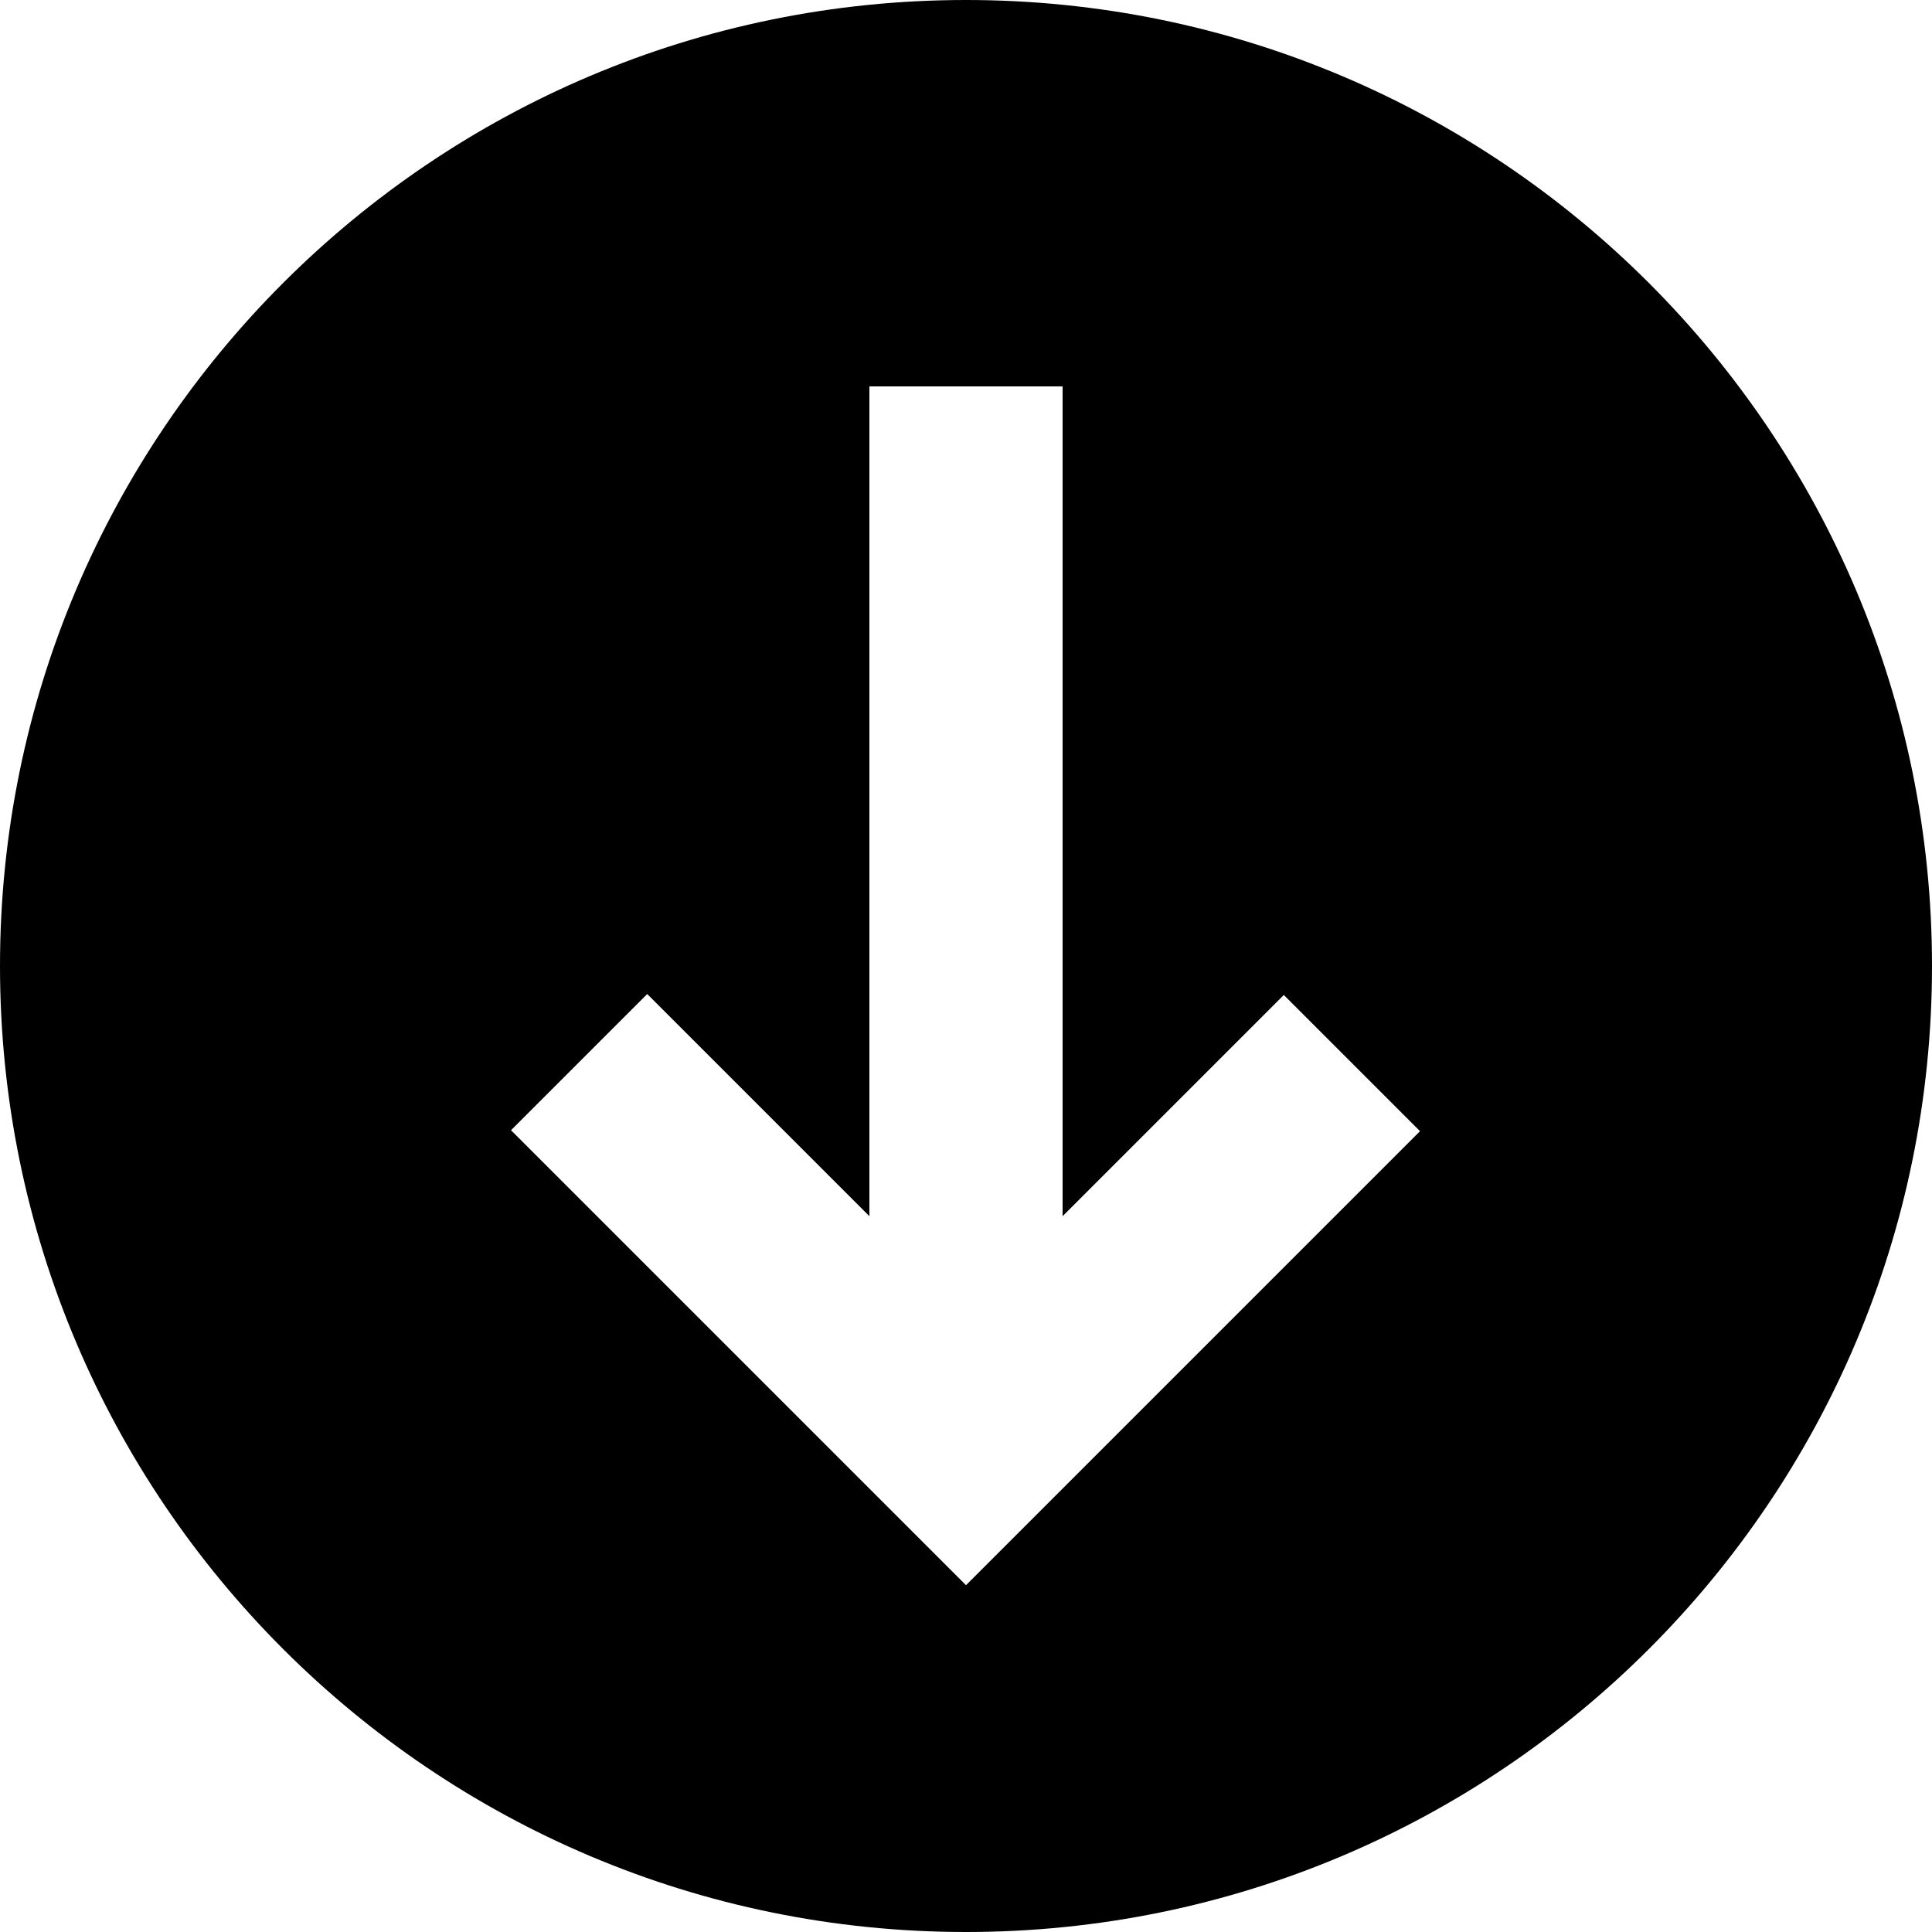 <svg xmlns="http://www.w3.org/2000/svg" viewBox="2 2 20 20"><g id="trend-down-circle"><path d="M12 2C6.48 2 2 6.48 2 12s4.48 10 10 10 10-4.48 10-10S17.52 2 12 2zm0 16.41L7.29 13.7l1.41-1.41 2.3 2.3V6h2v8.59l2.29-2.29 1.41 1.41-4.7 4.7z"/></g></svg>